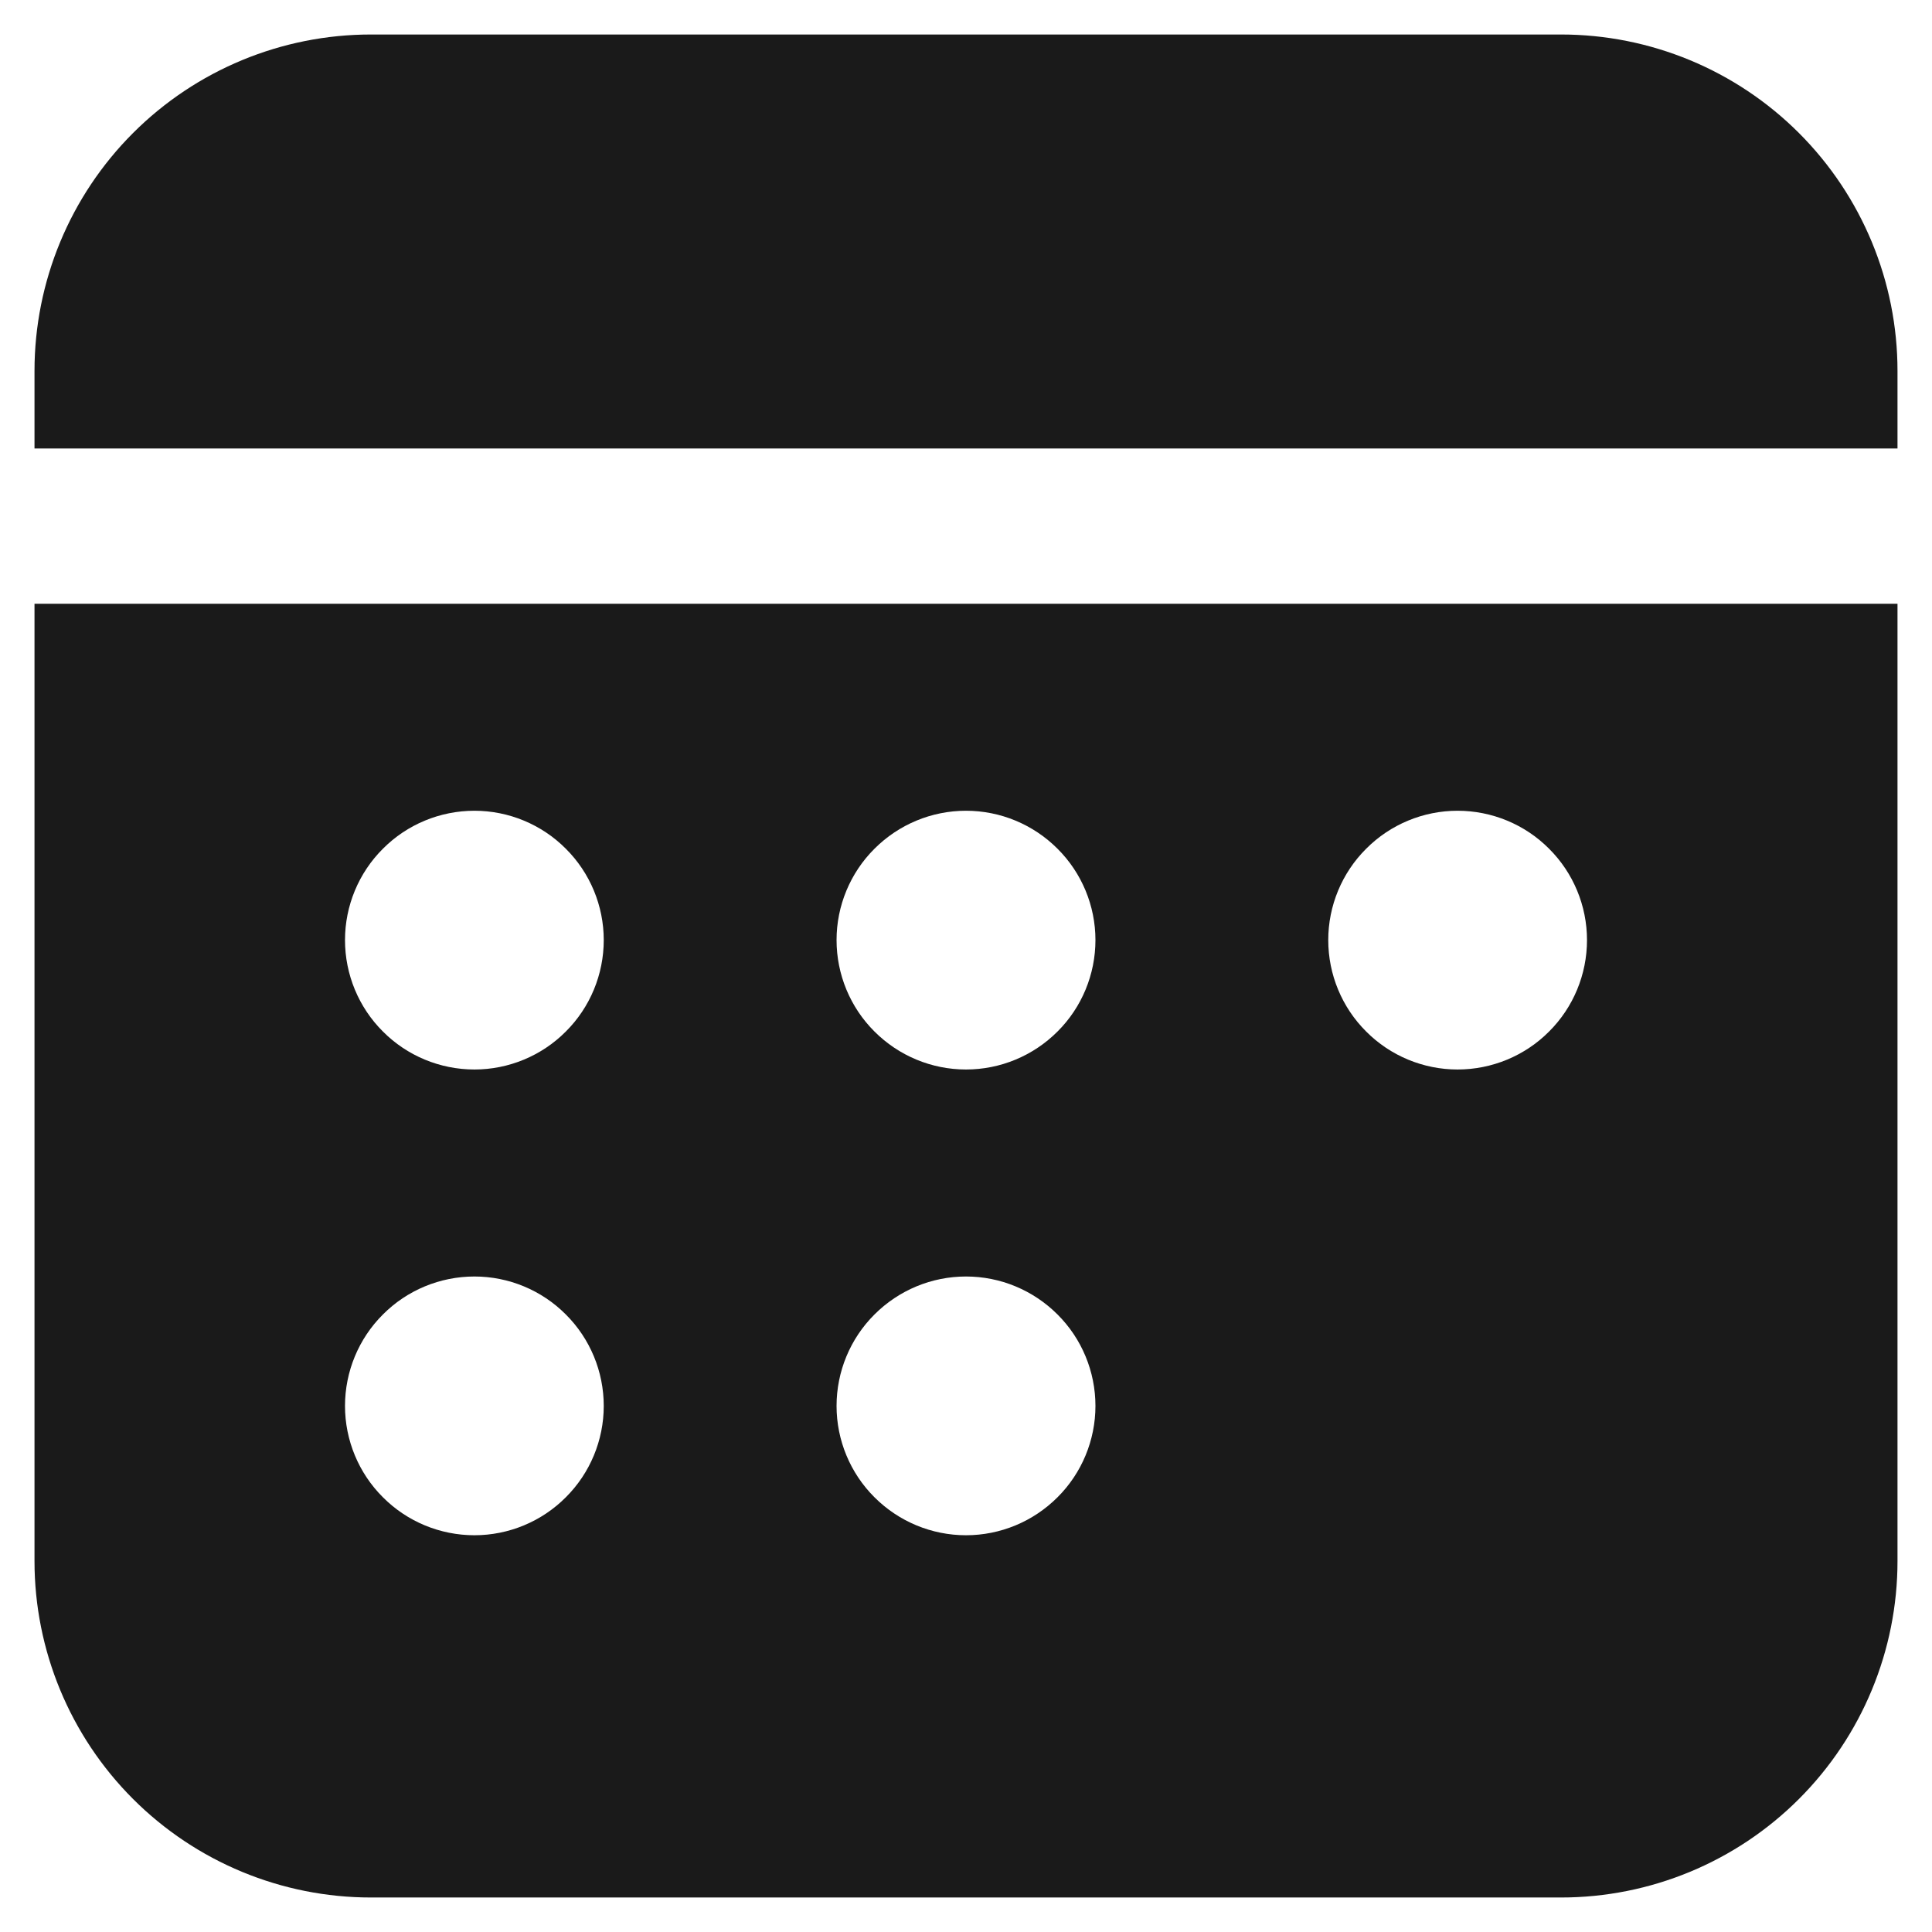 <svg width="14" height="14" viewBox="0 0 14 14" fill="none" xmlns="http://www.w3.org/2000/svg">
<path d="M13.75 4.375V11.312C13.75 11.959 13.493 12.579 13.036 13.036C12.579 13.493 11.959 13.75 11.312 13.75H2.688C2.041 13.75 1.421 13.493 0.964 13.036C0.507 12.579 0.25 11.959 0.25 11.312V4.375H13.75ZM3.438 9.25C3.189 9.25 2.95 9.349 2.775 9.525C2.599 9.7 2.5 9.939 2.5 10.188C2.5 10.436 2.599 10.675 2.775 10.85C2.95 11.026 3.189 11.125 3.438 11.125C3.686 11.125 3.925 11.026 4.1 10.85C4.276 10.675 4.375 10.436 4.375 10.188C4.375 9.939 4.276 9.7 4.1 9.525C3.925 9.349 3.686 9.25 3.438 9.25ZM7 9.25C6.751 9.25 6.513 9.349 6.337 9.525C6.161 9.7 6.062 9.939 6.062 10.188C6.062 10.436 6.161 10.675 6.337 10.85C6.513 11.026 6.751 11.125 7 11.125C7.249 11.125 7.487 11.026 7.663 10.85C7.839 10.675 7.938 10.436 7.938 10.188C7.938 9.939 7.839 9.7 7.663 9.525C7.487 9.349 7.249 9.25 7 9.25ZM3.438 5.875C3.189 5.875 2.95 5.974 2.775 6.15C2.599 6.325 2.5 6.564 2.5 6.812C2.5 7.061 2.599 7.3 2.775 7.475C2.95 7.651 3.189 7.75 3.438 7.75C3.686 7.75 3.925 7.651 4.1 7.475C4.276 7.3 4.375 7.061 4.375 6.812C4.375 6.564 4.276 6.325 4.1 6.15C3.925 5.974 3.686 5.875 3.438 5.875ZM7 5.875C6.751 5.875 6.513 5.974 6.337 6.15C6.161 6.325 6.062 6.564 6.062 6.812C6.062 7.061 6.161 7.3 6.337 7.475C6.513 7.651 6.751 7.75 7 7.75C7.249 7.75 7.487 7.651 7.663 7.475C7.839 7.3 7.938 7.061 7.938 6.812C7.938 6.564 7.839 6.325 7.663 6.15C7.487 5.974 7.249 5.875 7 5.875ZM10.562 5.875C10.314 5.875 10.075 5.974 9.9 6.15C9.724 6.325 9.625 6.564 9.625 6.812C9.625 7.061 9.724 7.3 9.9 7.475C10.075 7.651 10.314 7.75 10.562 7.75C10.811 7.75 11.05 7.651 11.225 7.475C11.401 7.3 11.5 7.061 11.5 6.812C11.5 6.564 11.401 6.325 11.225 6.15C11.05 5.974 10.811 5.875 10.562 5.875ZM11.312 0.25C11.959 0.25 12.579 0.507 13.036 0.964C13.493 1.421 13.75 2.041 13.75 2.688V3.25H0.25V2.688C0.25 2.041 0.507 1.421 0.964 0.964C1.421 0.507 2.041 0.25 2.688 0.25H11.312Z" fill="#1A1A1A"/>
</svg>
